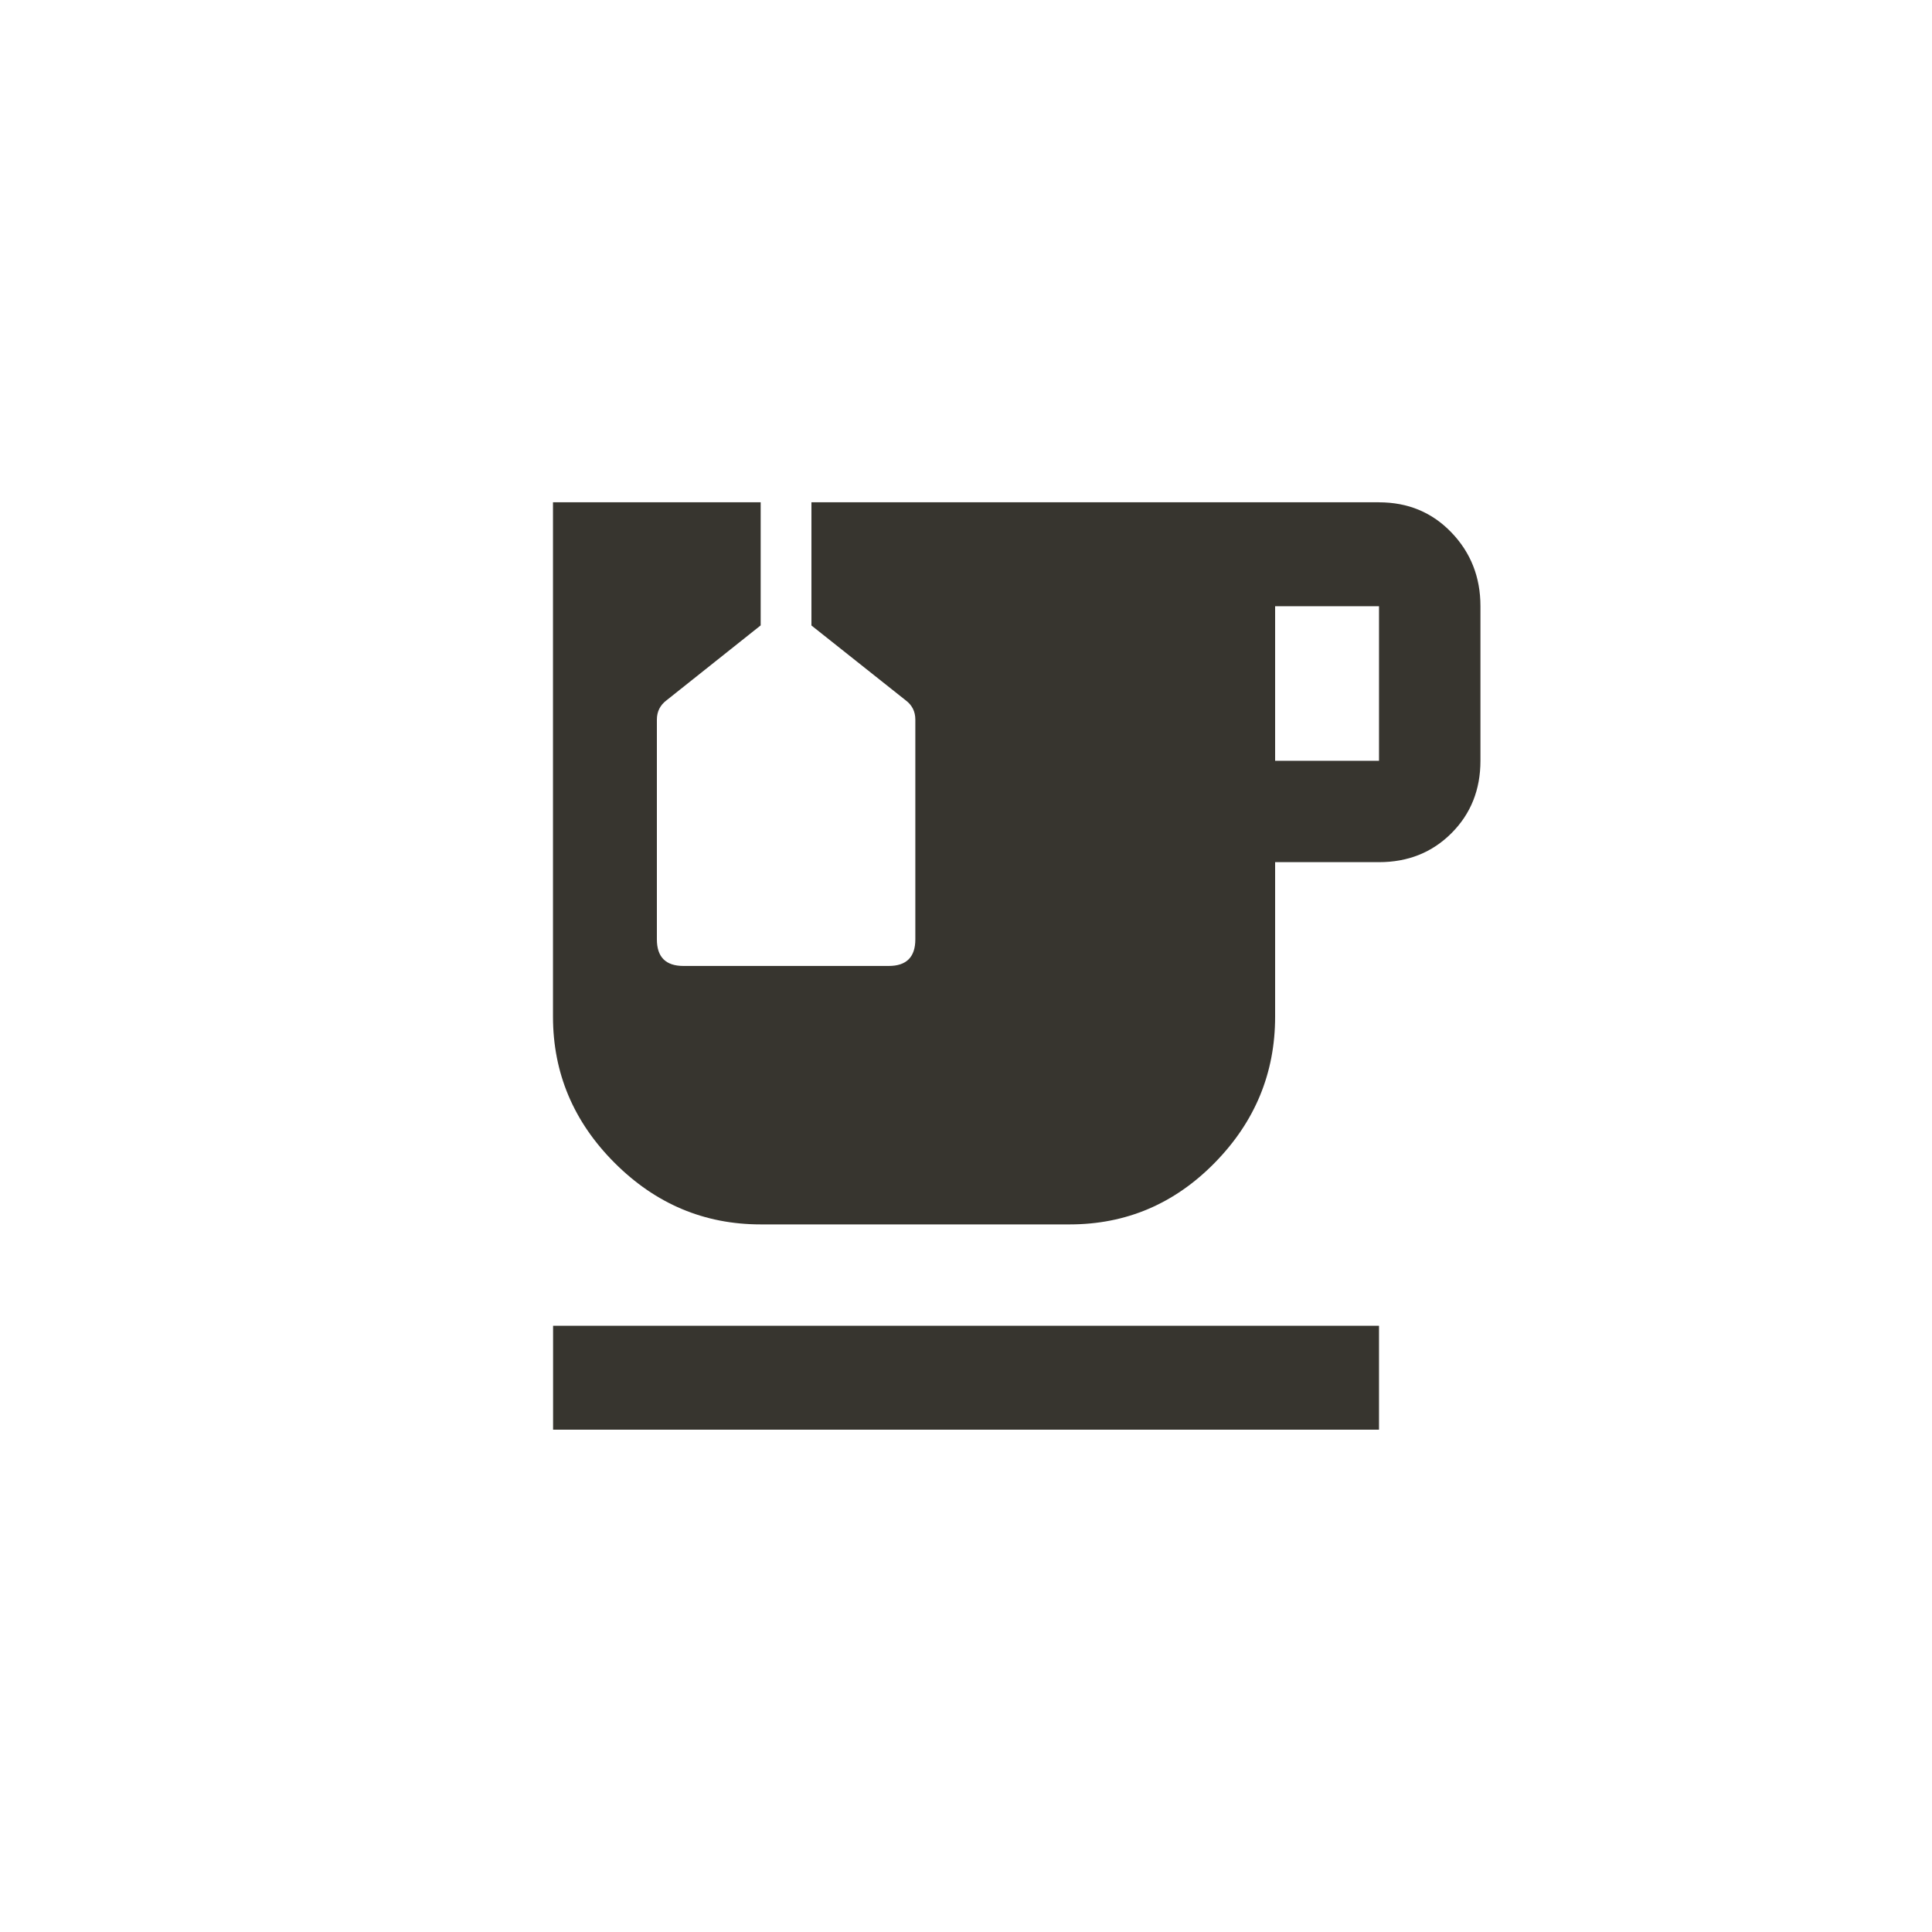 <!-- Generated by IcoMoon.io -->
<svg version="1.1" xmlns="http://www.w3.org/2000/svg" width="40" height="40" viewBox="0 0 40 40">
<title>mt-emoji_food_beverage</title>
<path fill="#37352f" d="M11.451 27.449h17.1v2.151h-17.1v-2.151zM28.551 15.751v-3.2h-2.151v3.2h2.151zM28.551 10.4q0.9 0 1.5 0.625t0.6 1.525v3.2q0 0.9-0.6 1.5t-1.5 0.6h-2.151v3.2q0 1.751-1.251 3.025t-3 1.275h-6.4q-1.751 0-3.025-1.275t-1.275-3.025v-10.651h4.3v2.549l-1.949 1.551q-0.2 0.151-0.2 0.4v4.549q0 0.551 0.551 0.551h4.249q0.551 0 0.551-0.551v-4.549q0-0.251-0.2-0.4l-1.951-1.549v-2.551h11.749z"></path>
</svg>
